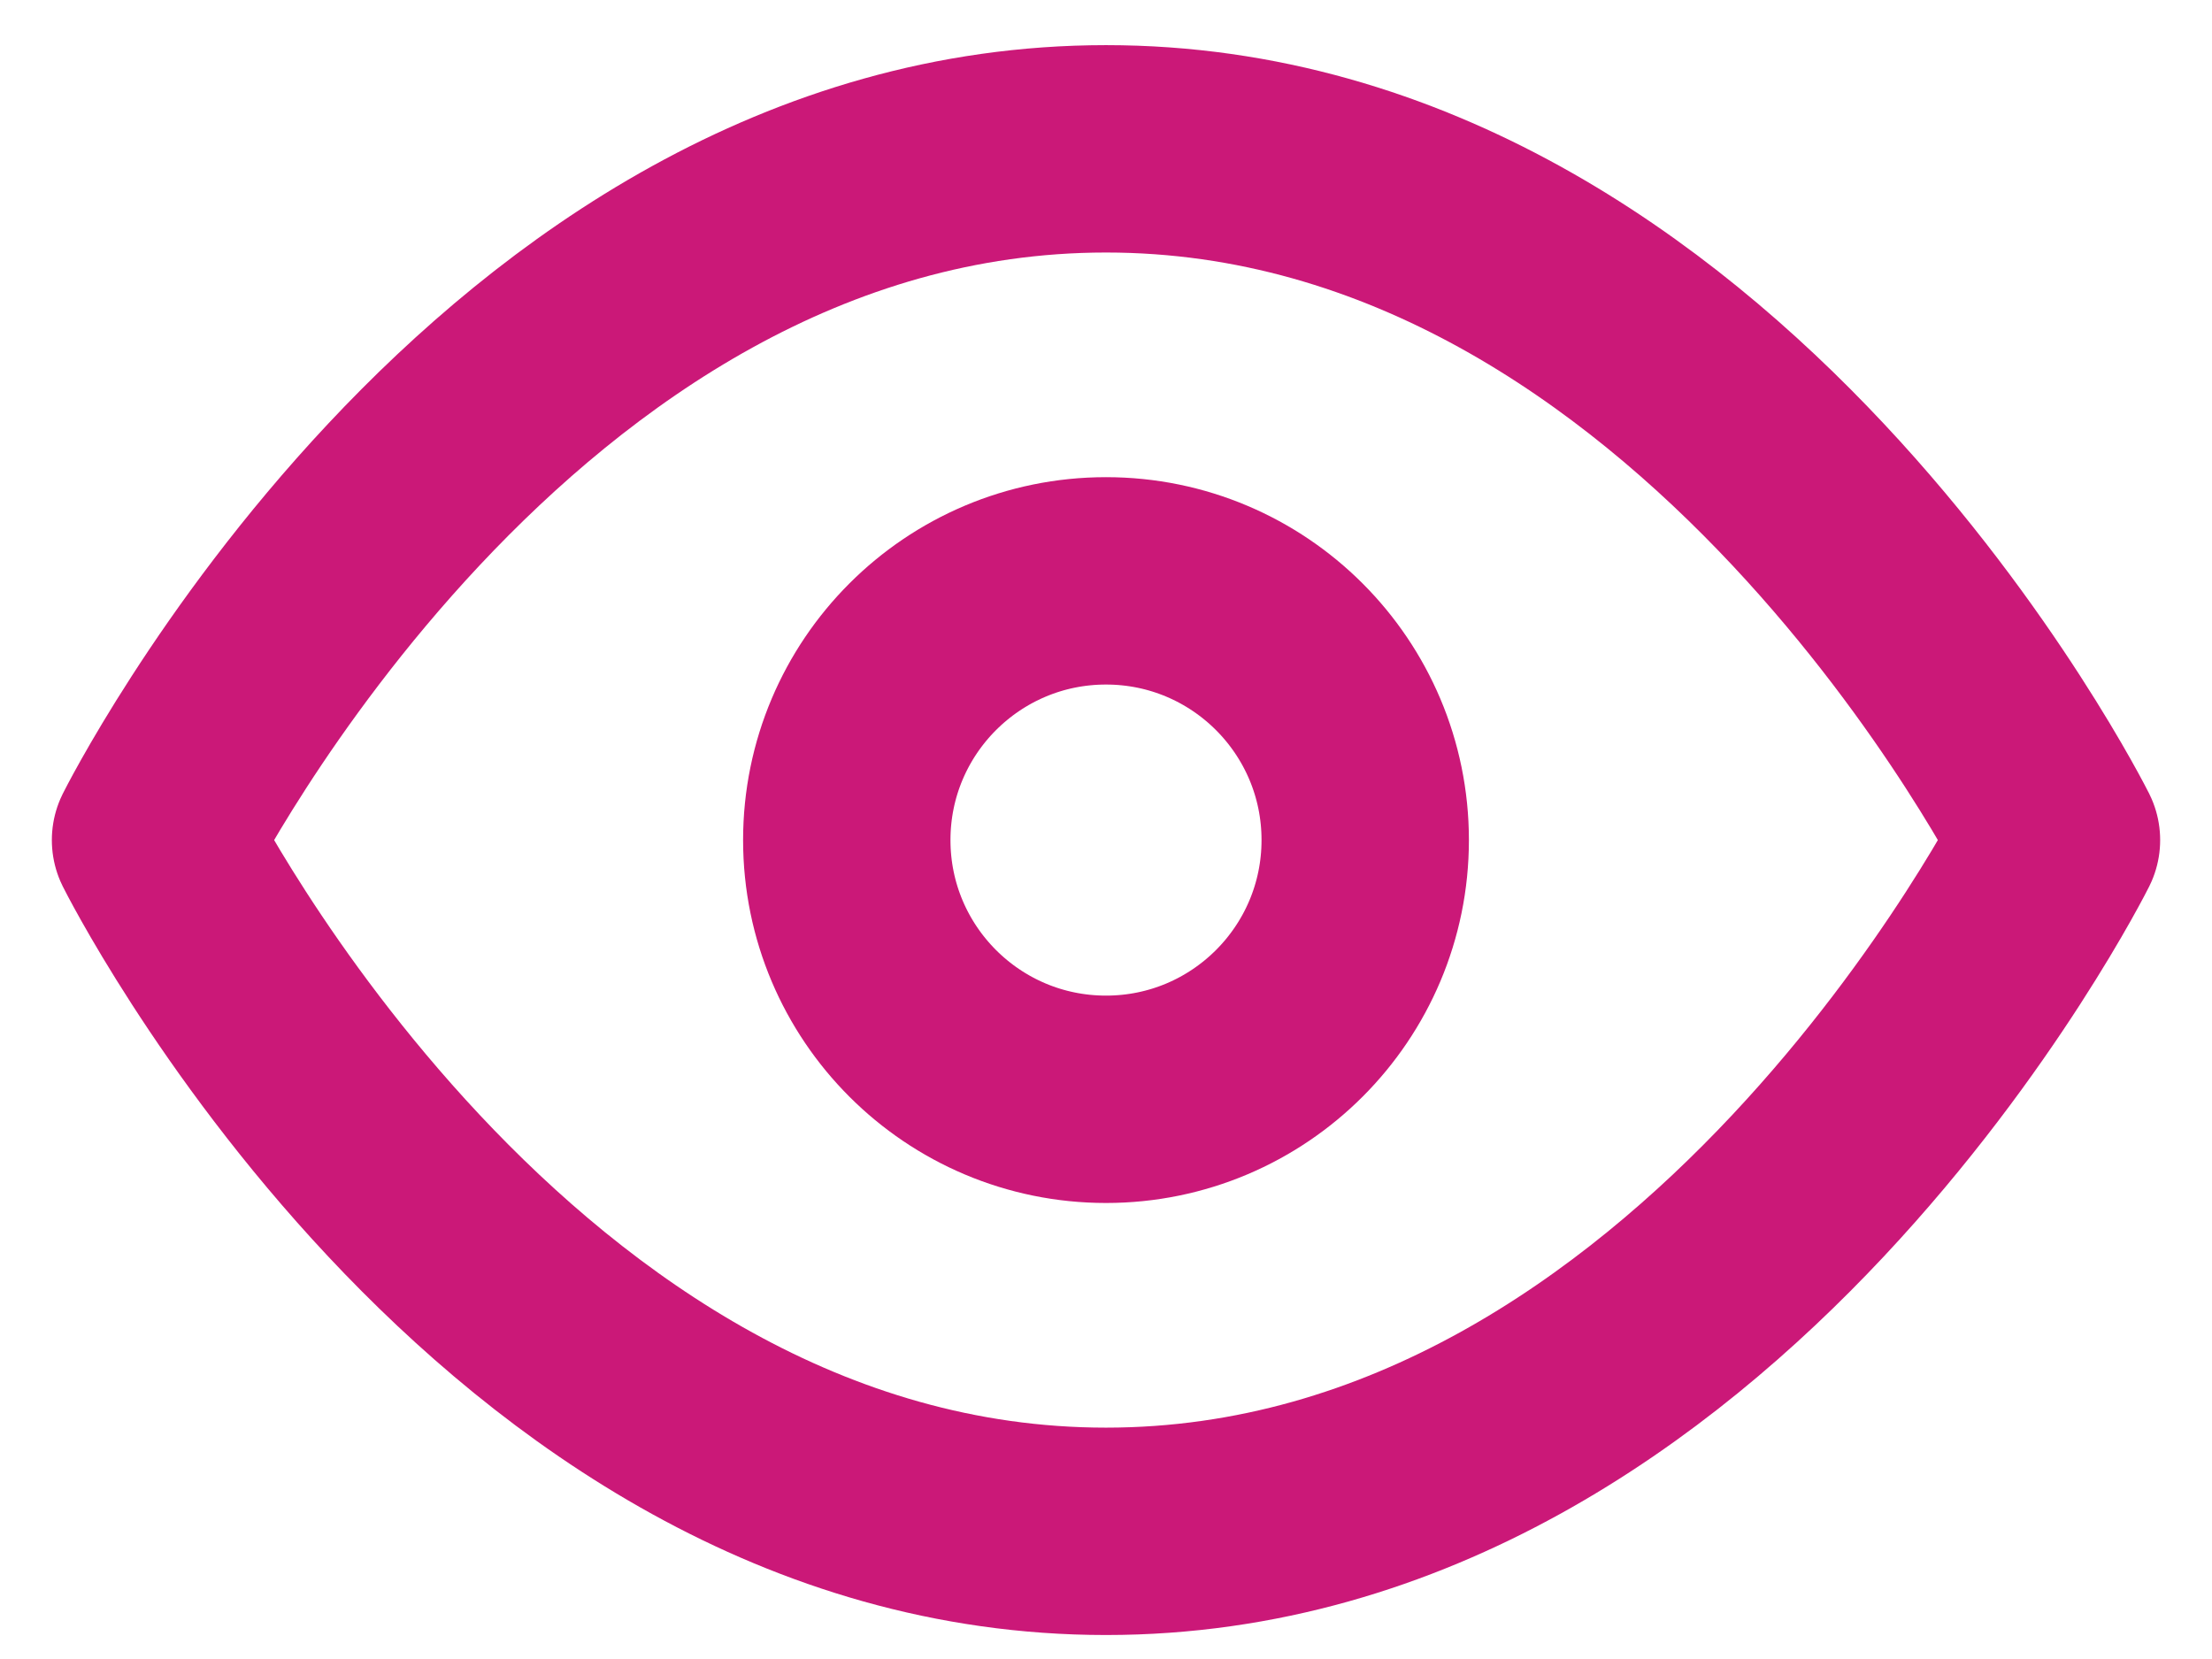 <svg width="32" height="24" viewBox="0 0 32 24" fill="none" xmlns="http://www.w3.org/2000/svg">
<path fill-rule="evenodd" clip-rule="evenodd" d="M2.25 12.153C2.25 12.153 7.25 2.153 16 2.153C24.75 2.153 29.75 12.153 29.75 12.153C29.75 12.153 24.75 22.153 16 22.153C7.25 22.153 2.25 12.153 2.25 12.153Z" stroke="#CB1878" stroke-width="3" stroke-linecap="round" stroke-linejoin="round"/>
<path fill-rule="evenodd" clip-rule="evenodd" d="M16 15.903C18.071 15.903 19.75 14.224 19.75 12.153C19.75 10.082 18.071 8.403 16 8.403C13.929 8.403 12.25 10.082 12.25 12.153C12.25 14.224 13.929 15.903 16 15.903Z" stroke="#CB1878" stroke-width="3" stroke-linecap="round" stroke-linejoin="round"/>
</svg>
